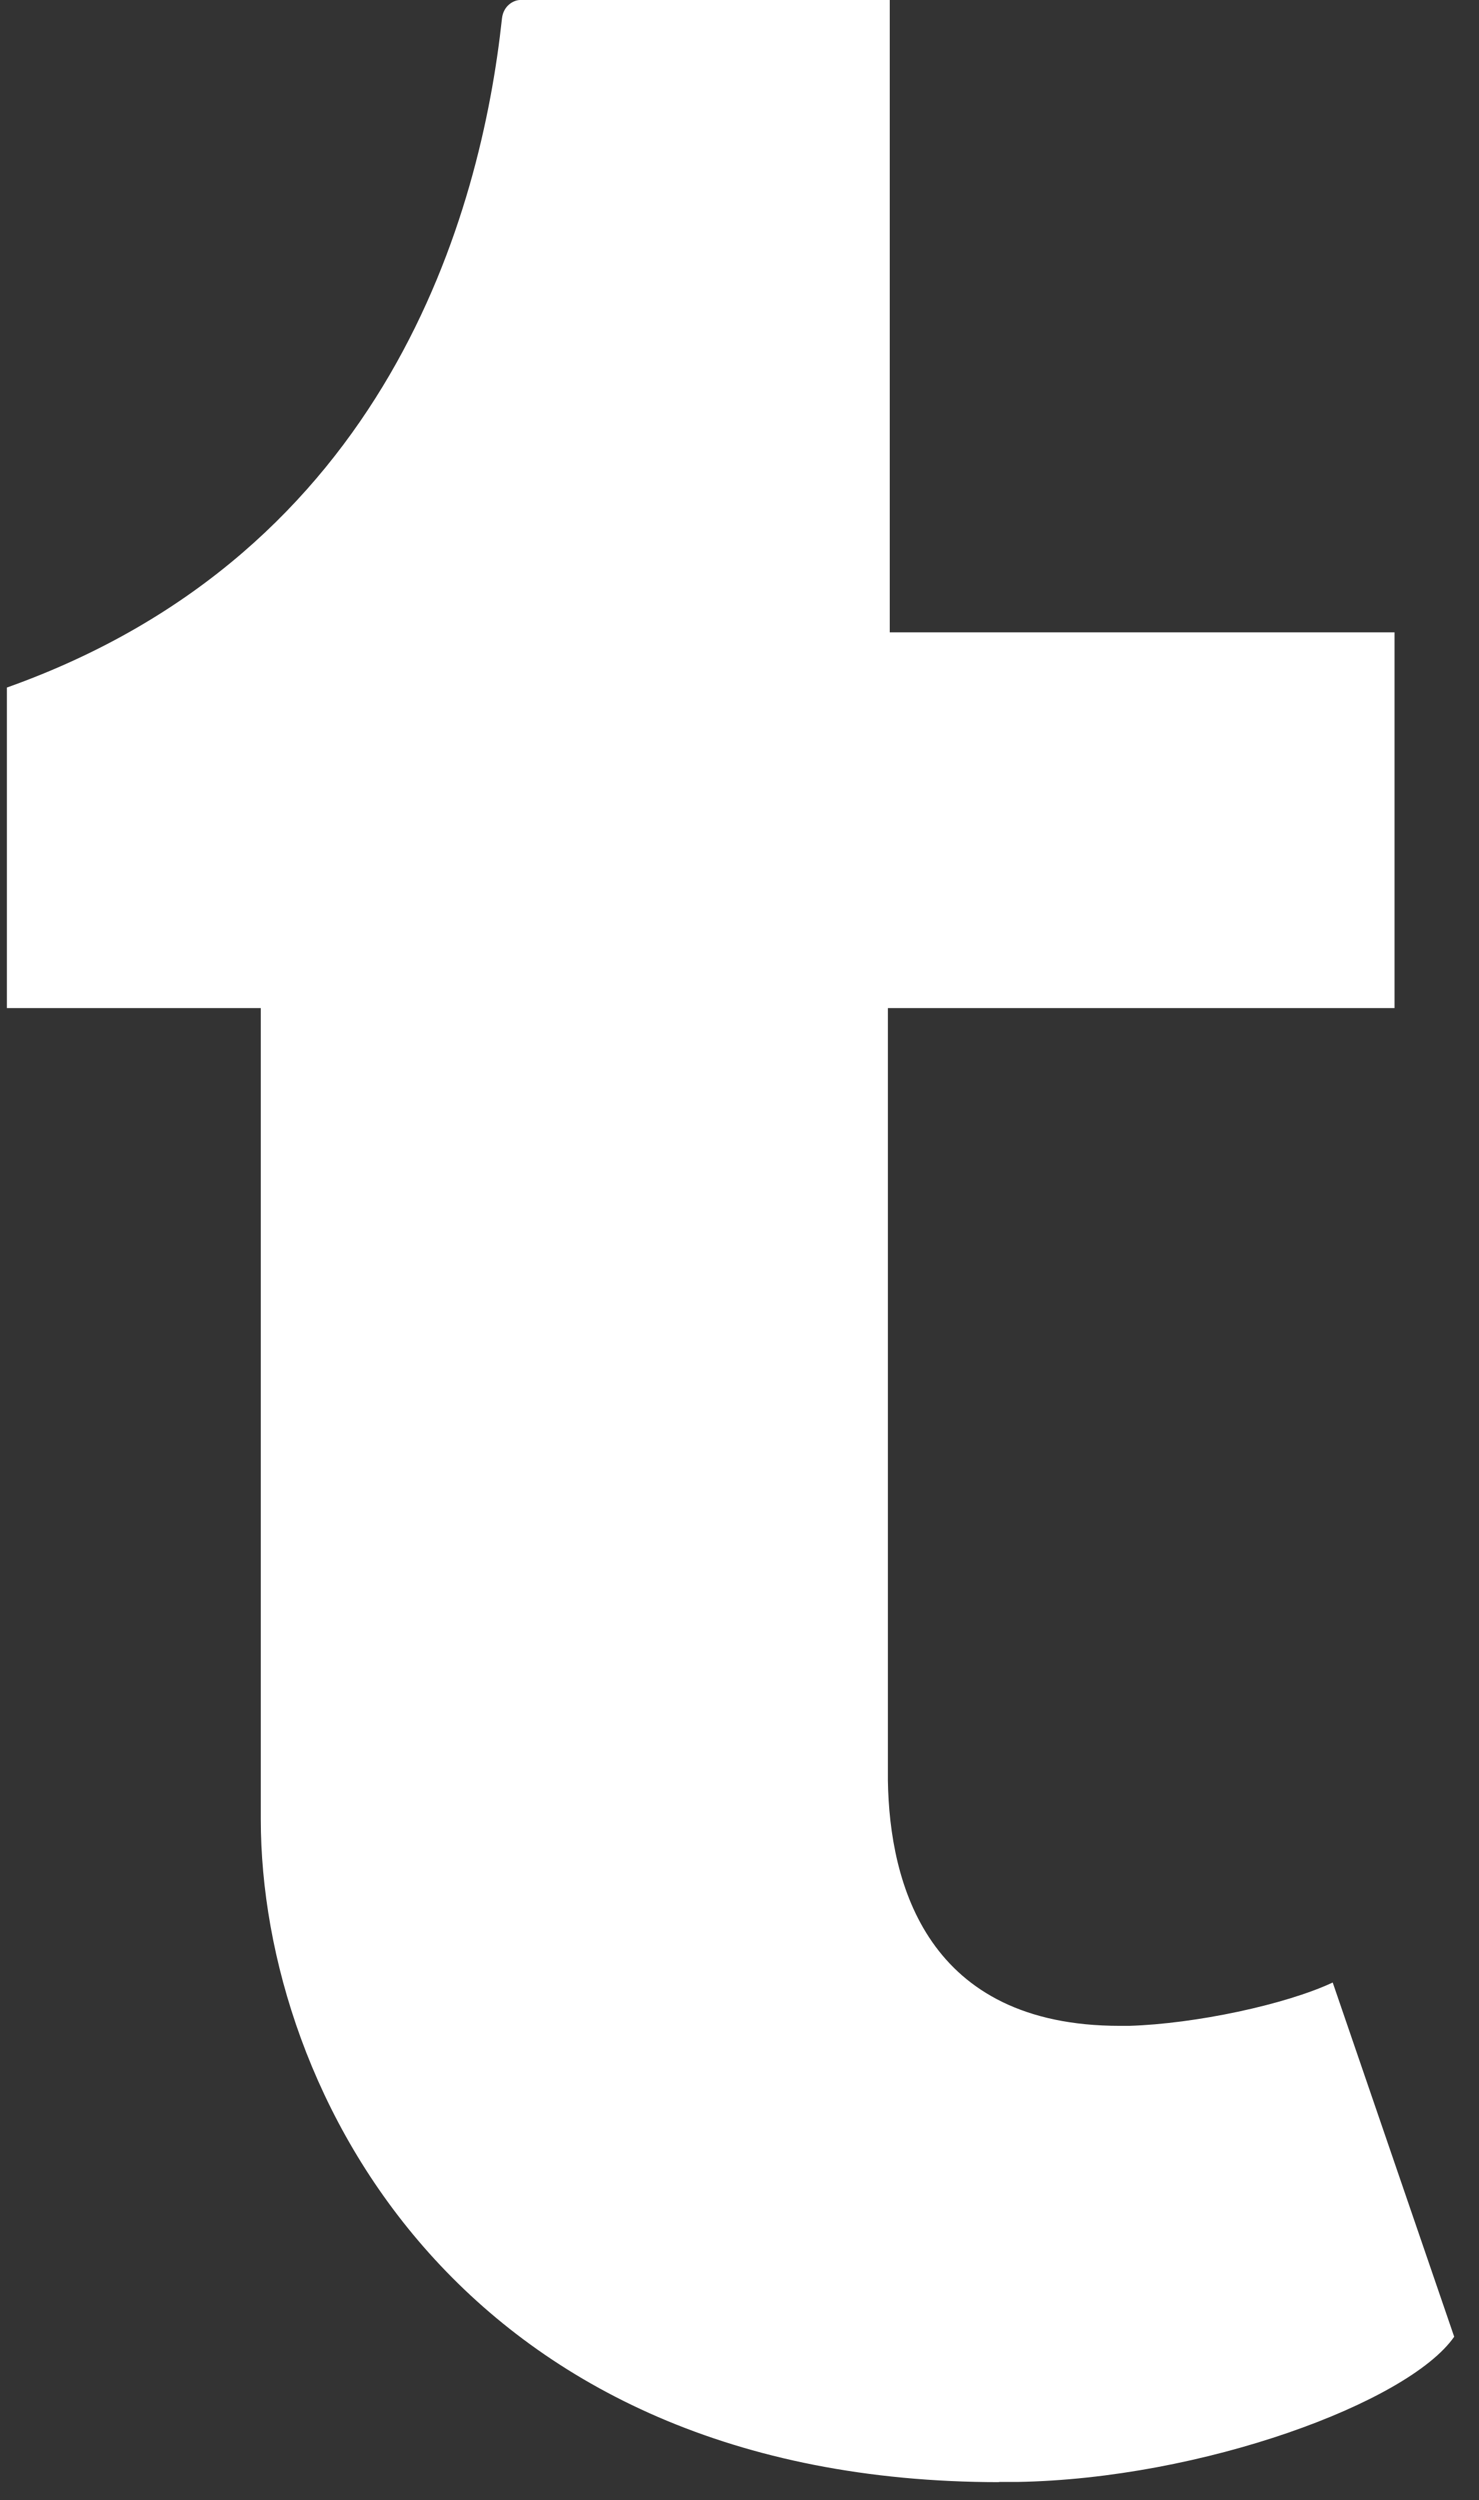 <svg width="58" height="98" viewBox="0 0 58 98" fill="none" xmlns="http://www.w3.org/2000/svg">
<rect x="0" y="0" width="58" height="98" fill="#333333" stroke="none"/>
<path d="M57.027 91.597L52.263 77.712C50.407 78.58 46.884 79.33 44.285 79.411H43.916C36.363 79.411 34.884 73.857 34.819 69.799V39.515H54.688V24.787H34.892V0H20.398C20.159 0 19.742 0.207 19.685 0.726C18.866 8.319 15.234 21.628 0.27 26.951V39.515H10.227V71.307C10.227 82.07 18.213 97.297 39.205 97.297L39.161 97.289H39.894C47.135 97.168 55.231 94.176 57.027 91.597V91.597Z" fill="white"/>
</svg>
